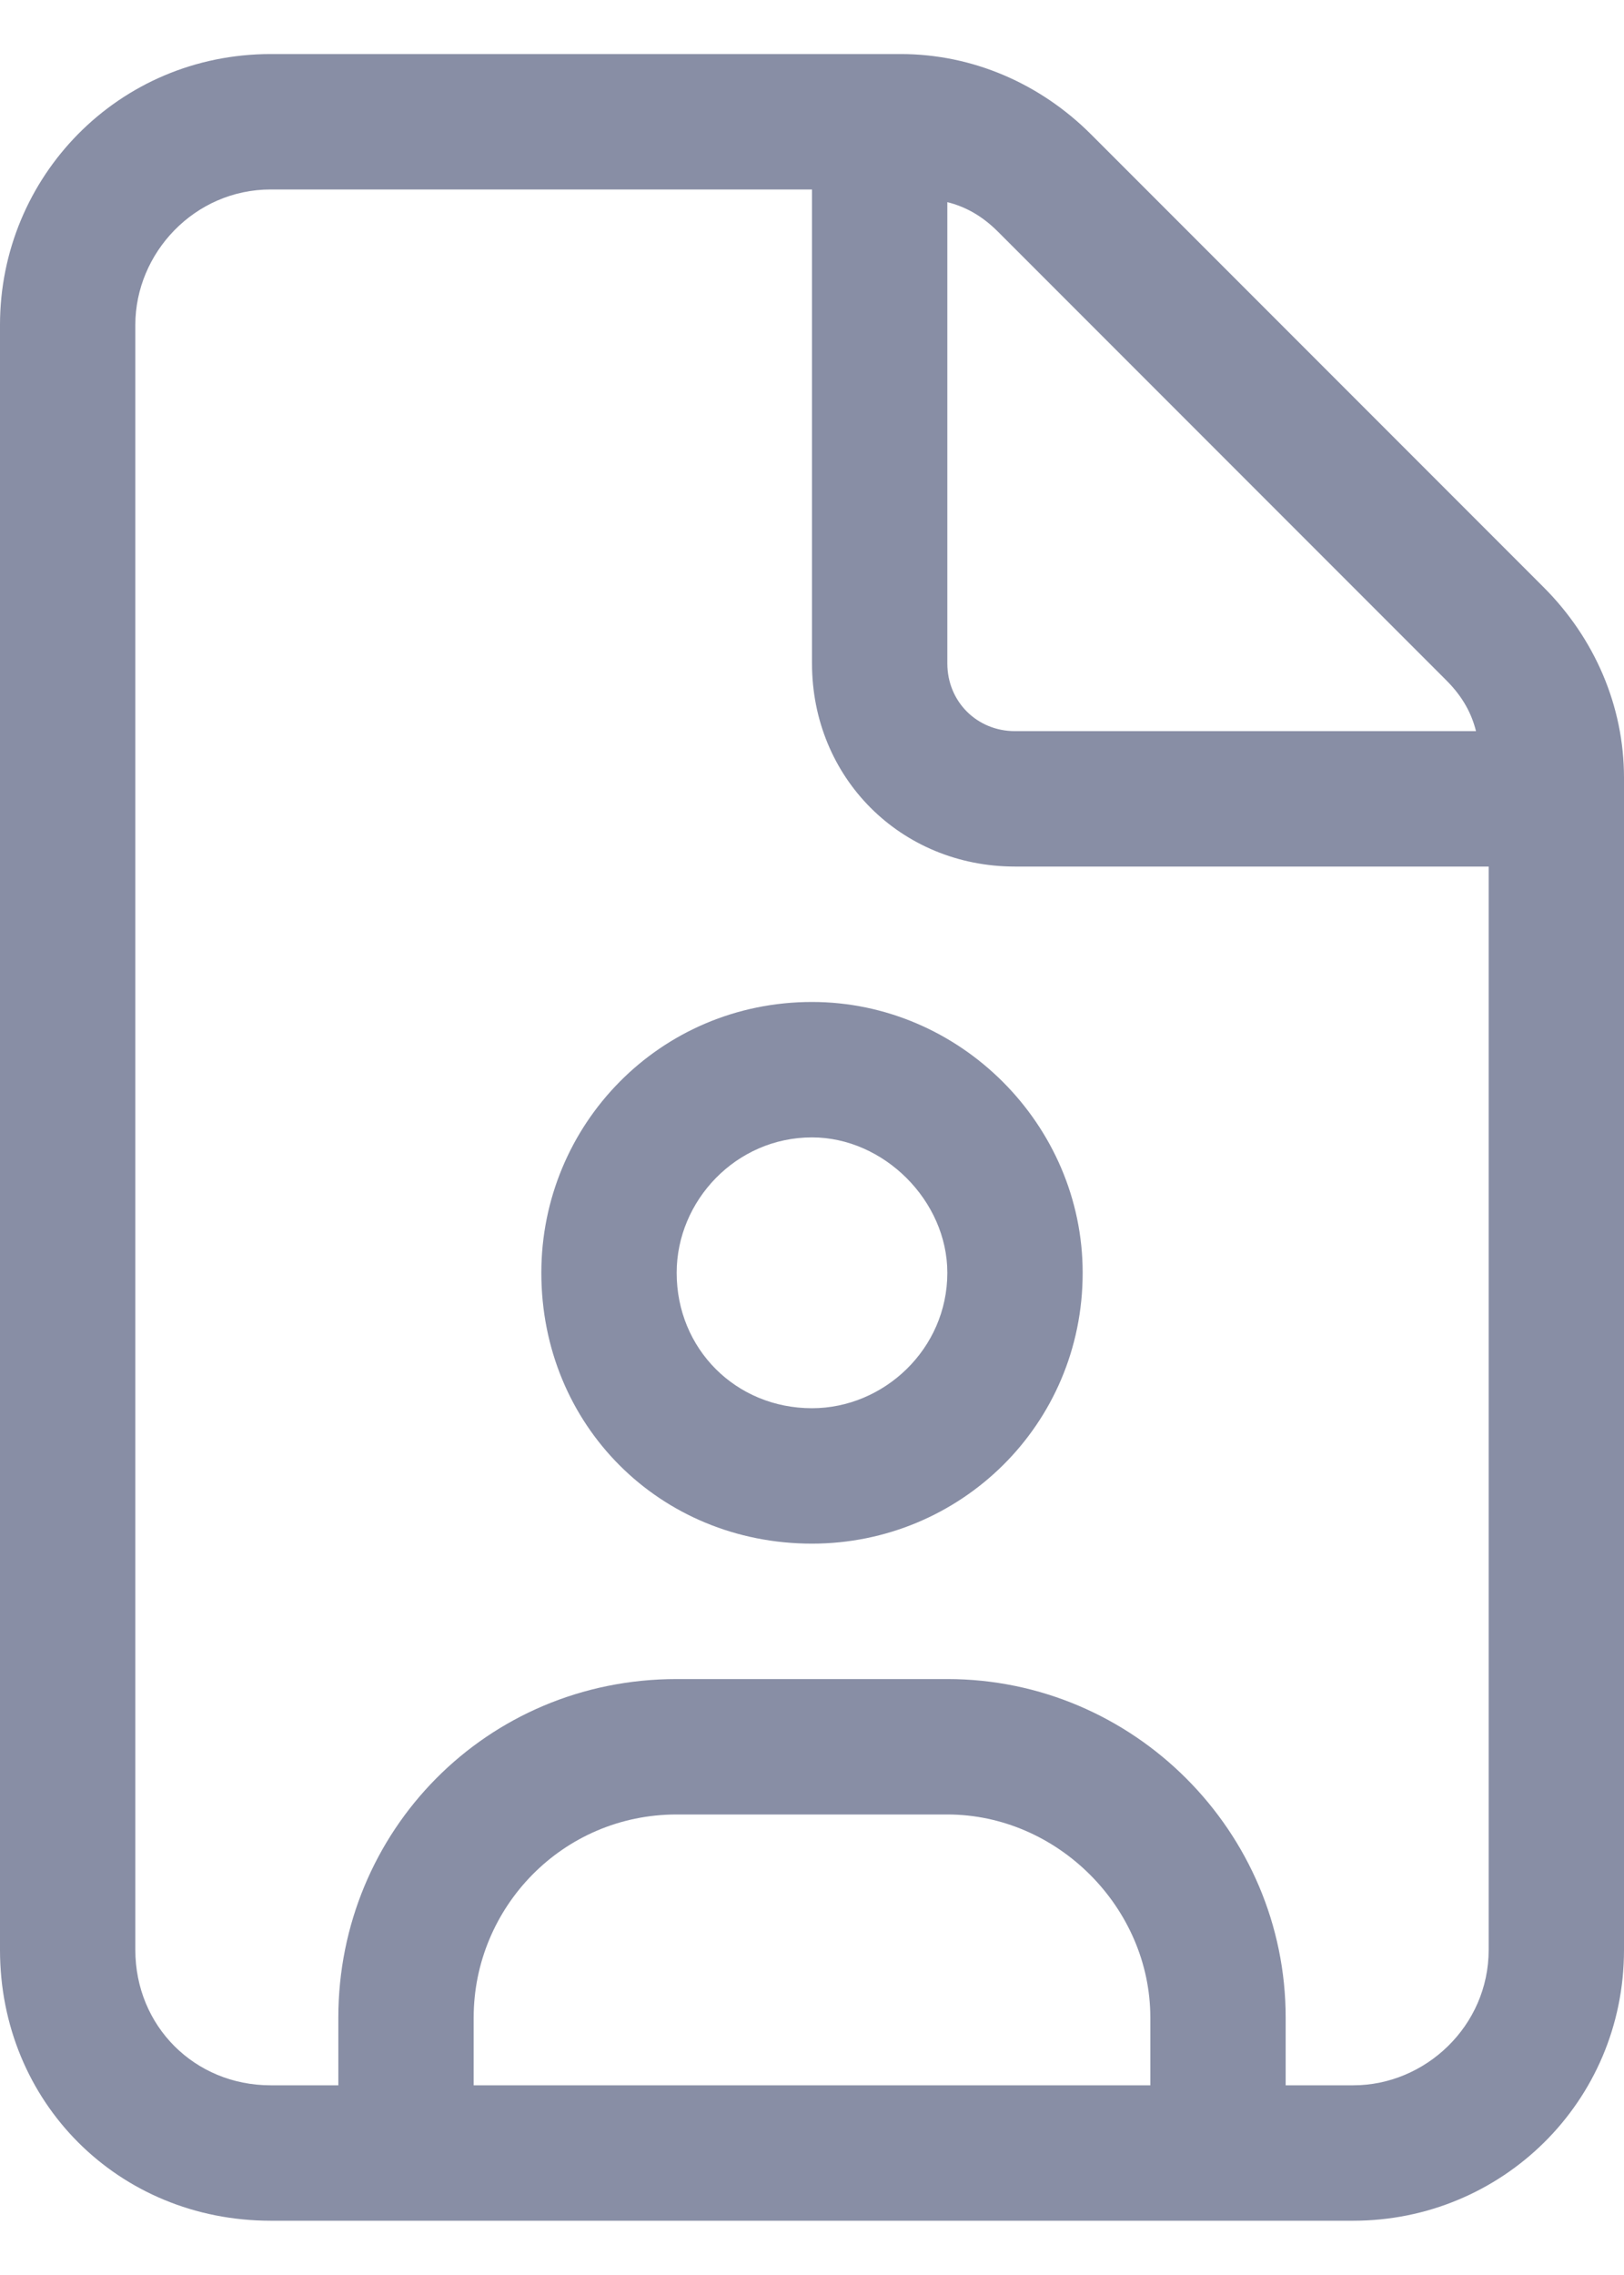 <svg width="15" height="21" viewBox="0 0 15 21" fill="none" xmlns="http://www.w3.org/2000/svg">
<path d="M14.258 5.421L10.078 1.241C9.609 0.772 8.984 0.499 8.32 0.499H2.5C1.094 0.499 0 1.632 0 2.999V17.999C0 19.405 1.094 20.499 2.5 20.499H12.5C13.867 20.499 15 19.405 15 17.999V7.179C15 6.515 14.727 5.89 14.258 5.421ZM8.75 1.866C8.906 1.905 9.062 1.983 9.219 2.14L13.359 6.28C13.516 6.437 13.594 6.593 13.633 6.749H9.375C9.023 6.749 8.75 6.476 8.75 6.124V1.866ZM10.625 19.249H4.375V18.624C4.375 17.608 5.195 16.749 6.25 16.749H8.75C9.766 16.749 10.625 17.608 10.625 18.624V19.249ZM13.75 17.999C13.75 18.702 13.164 19.249 12.5 19.249H11.875V18.624C11.875 16.905 10.469 15.499 8.75 15.499H6.25C4.492 15.499 3.125 16.905 3.125 18.624V19.249H2.5C1.797 19.249 1.25 18.702 1.25 17.999V2.999C1.25 2.335 1.797 1.749 2.5 1.749H7.5V6.124C7.5 7.179 8.32 7.999 9.375 7.999H13.75V17.999ZM7.5 9.249C6.094 9.249 5 10.382 5 11.749C5 13.155 6.094 14.249 7.5 14.249C8.867 14.249 10 13.155 10 11.749C10 10.382 8.867 9.249 7.5 9.249ZM7.5 12.999C6.797 12.999 6.25 12.452 6.25 11.749C6.25 11.085 6.797 10.499 7.5 10.499C8.164 10.499 8.75 11.085 8.75 11.749C8.75 12.452 8.164 12.999 7.5 12.999Z" fill="#888EA5"/>
</svg>
